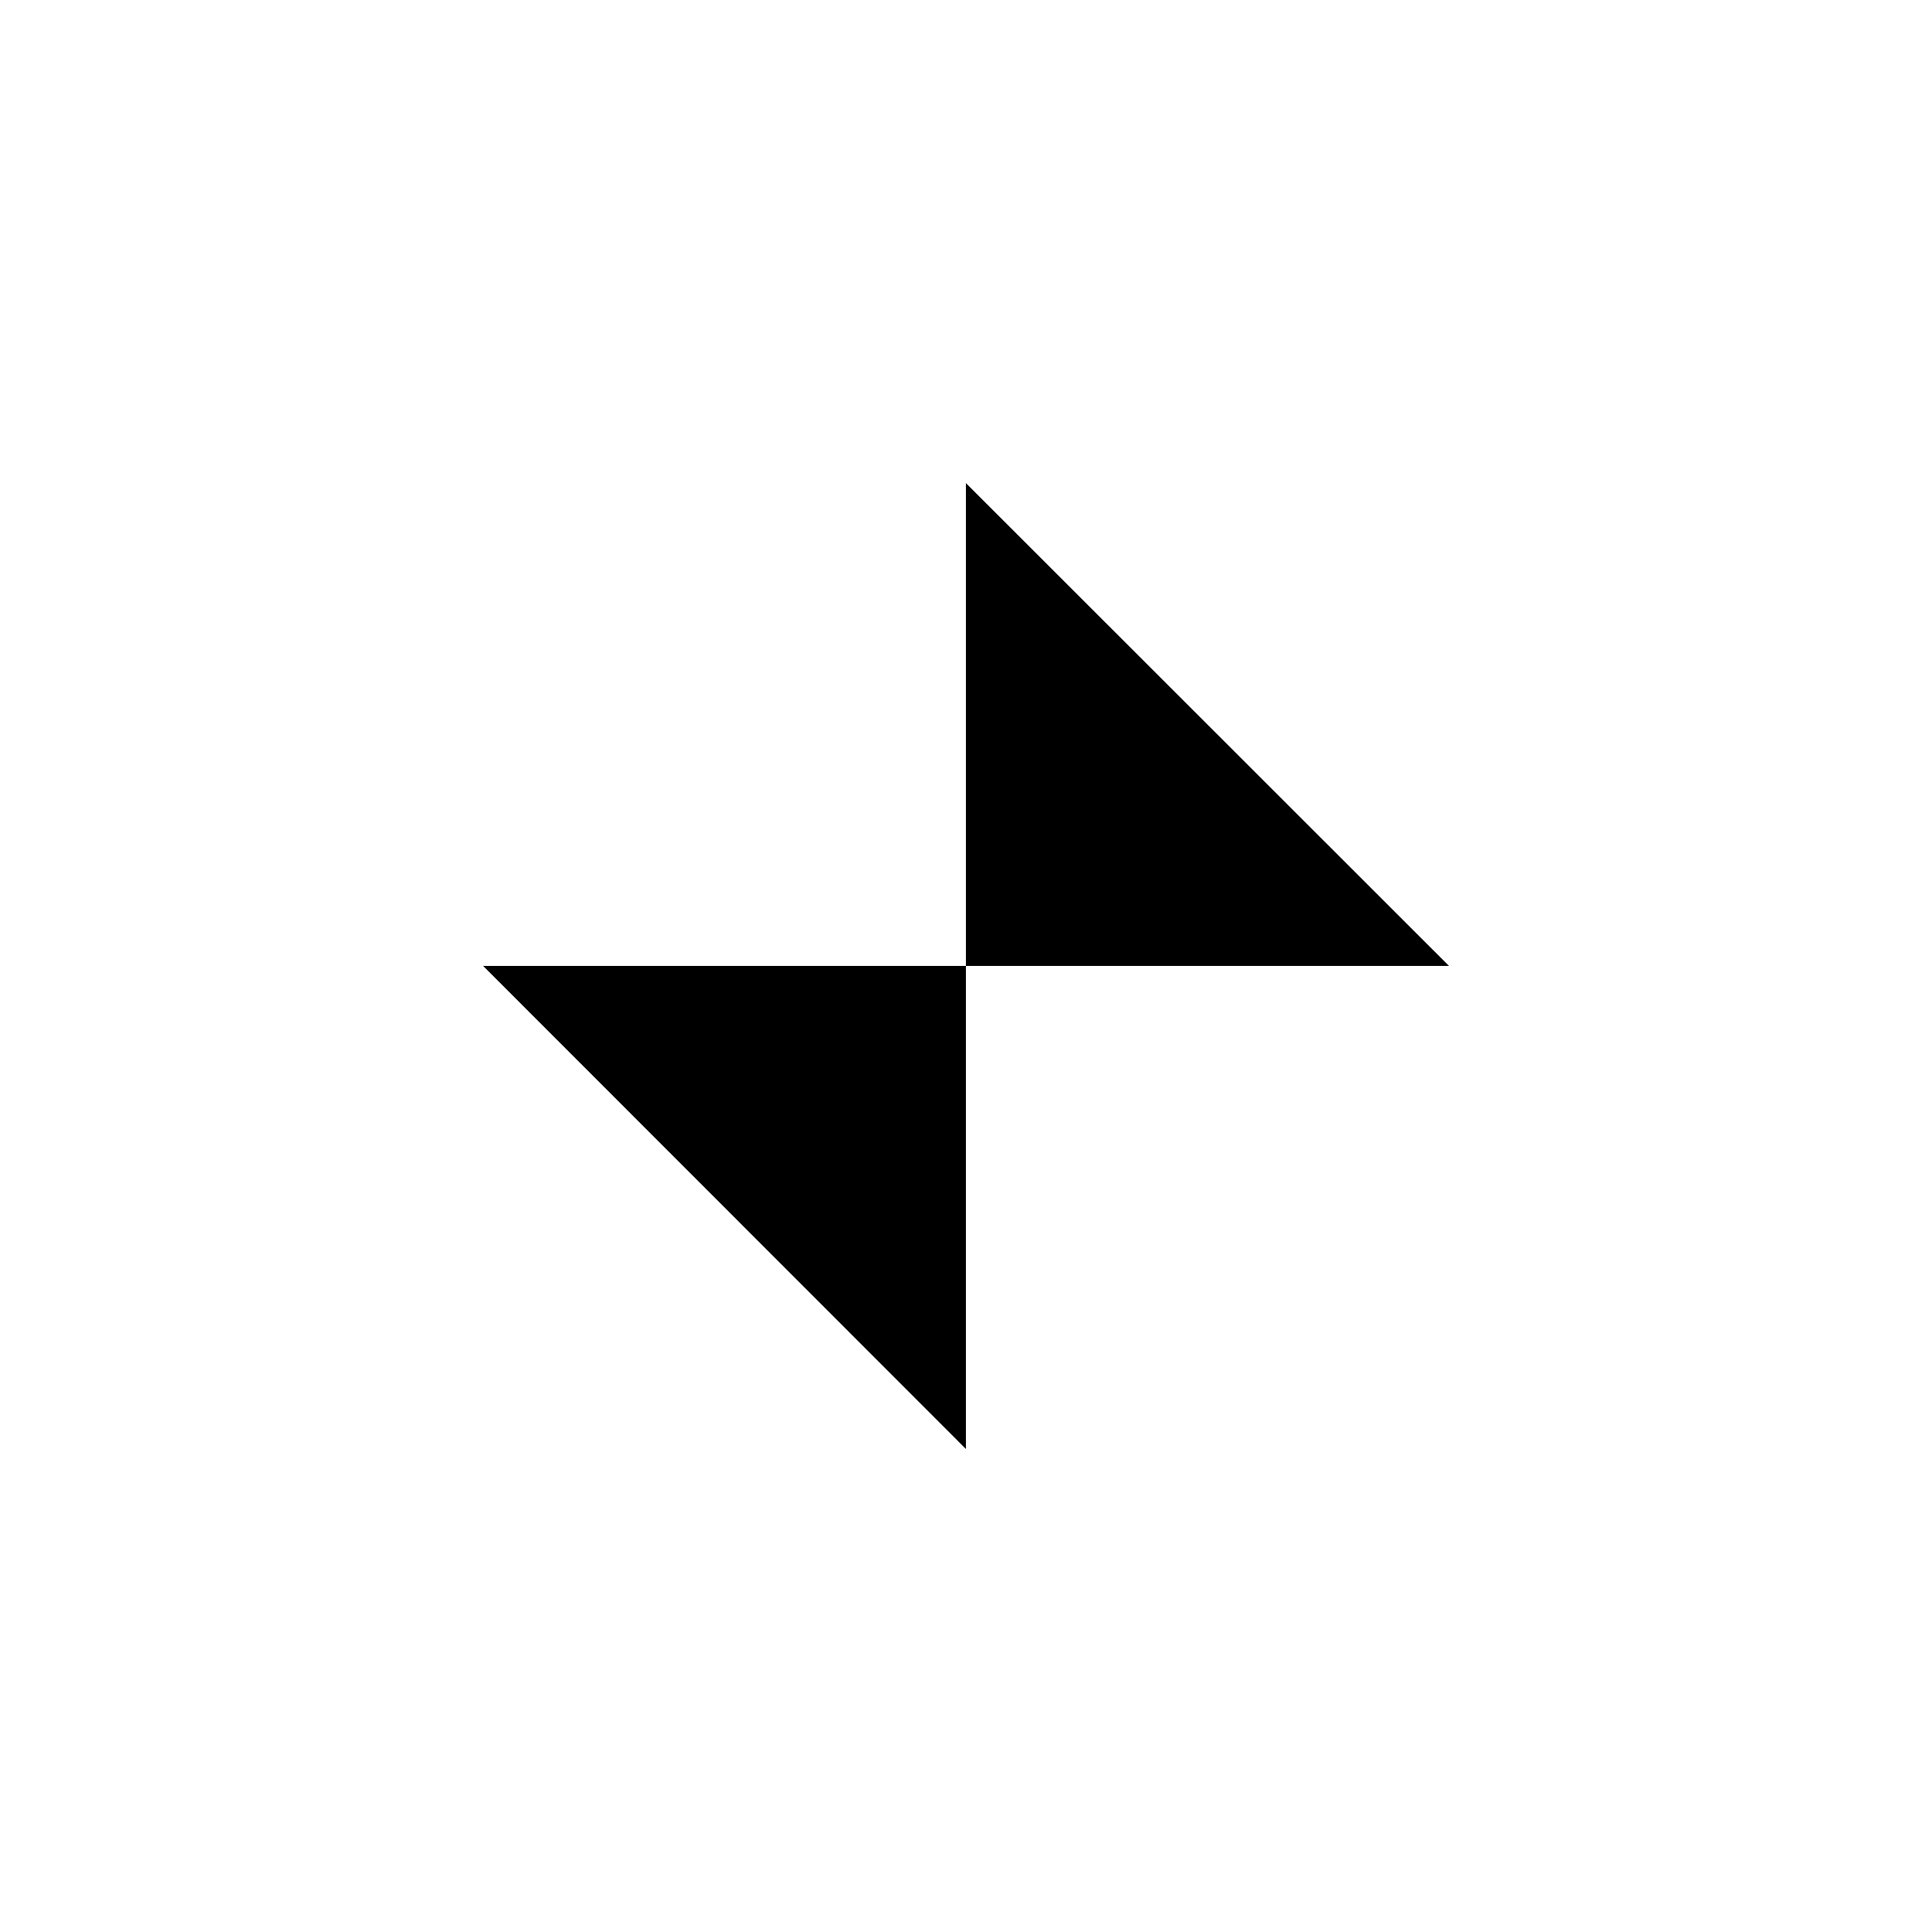 <svg width="32" height="32" viewBox="0 0 8.467 8.467" xmlns="http://www.w3.org/2000/svg"><path style="fill:#000;fill-opacity:1;stroke:none;stroke-width:.265px;stroke-linecap:butt;stroke-linejoin:miter;stroke-opacity:1" d="M6.35 4.233 4.233 2.117v2.116zM2.117 4.233 4.233 6.35V4.233Z"/></svg>